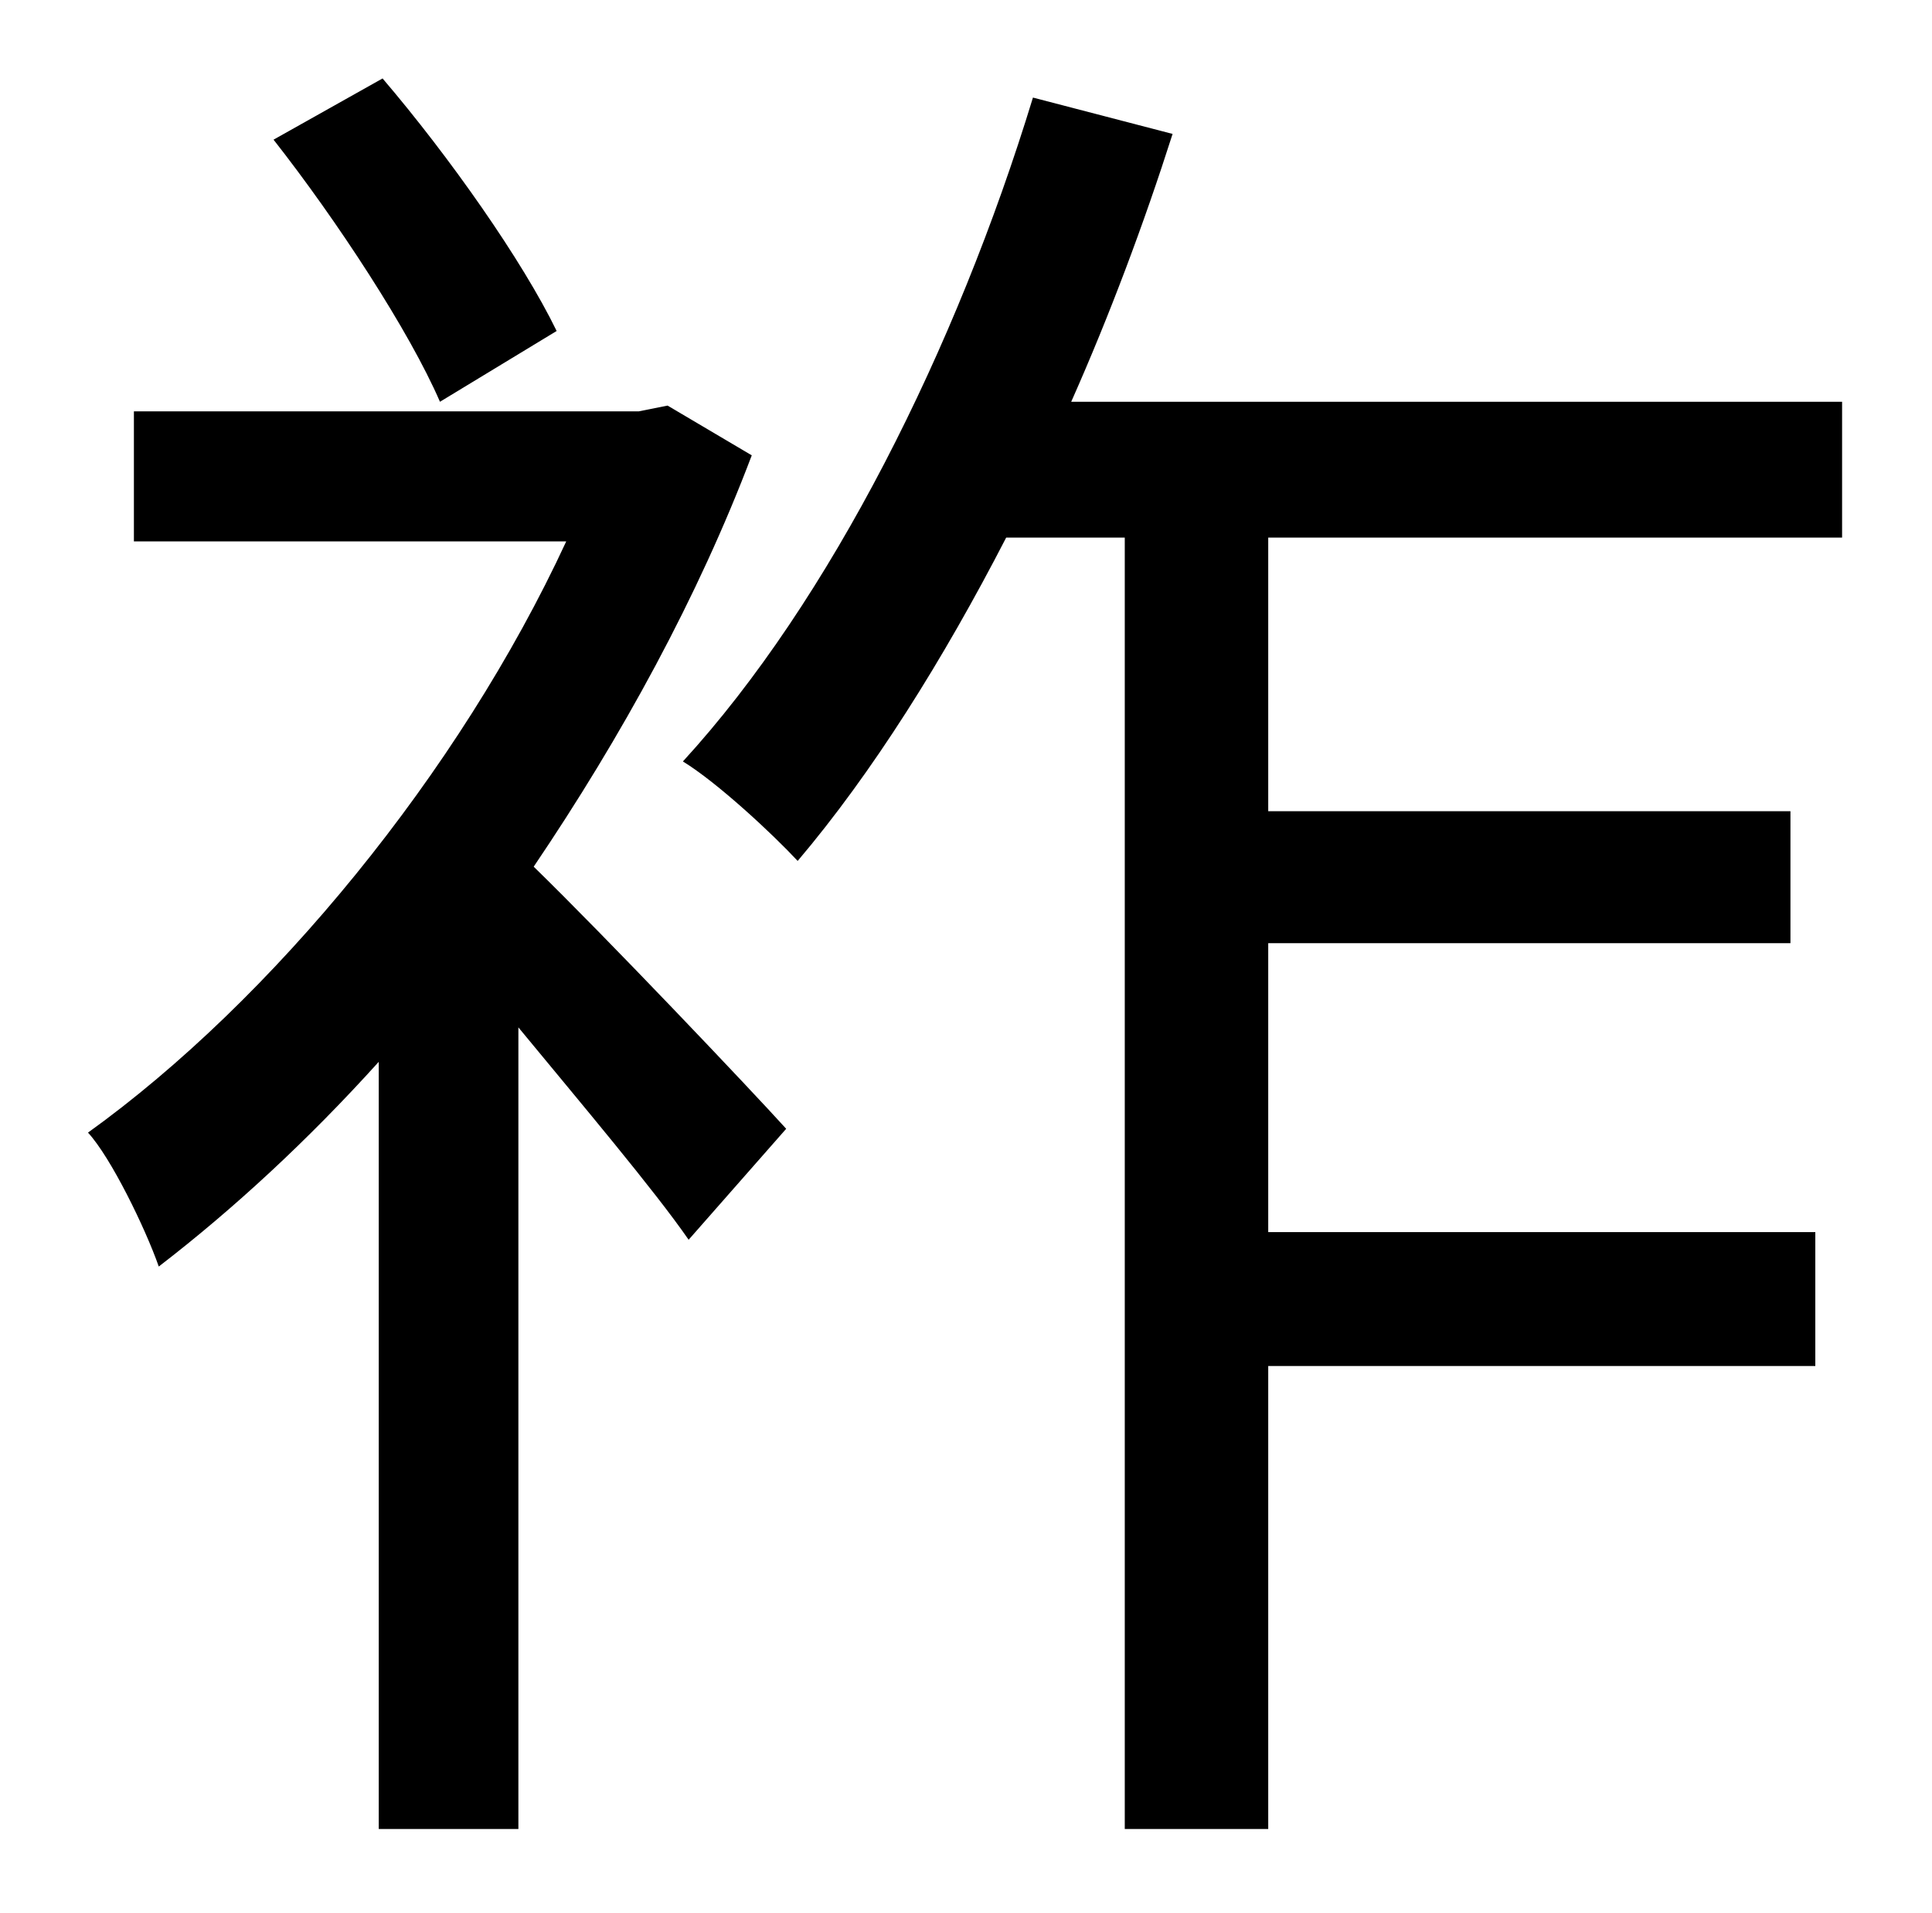 <?xml version="1.0" standalone="no"?>
<!DOCTYPE svg PUBLIC "-//W3C//DTD SVG 1.1//EN" "http://www.w3.org/Graphics/SVG/1.1/DTD/svg11.dtd" >
<svg xmlns="http://www.w3.org/2000/svg" xmlns:xlink="http://www.w3.org/1999/xlink" version="1.1" viewBox="-10 0 1010 1000">
   <path fill="currentColor"
d="M281 173l-61 37c-16 -37 -54 -95 -87 -137l57 -32c35 41 73 95 91 132zM339 212l44 26c-28 74 -68 147 -114 215c38 37 113 116 132 137l-51 58c-18 -26 -56 -71 -89 -111v419h-73v-401c-37 41 -76 77 -115 107c-7 -20 -25 -57 -37 -70c96 -69 194 -188 250 -309h-226
v-68h264zM953 281h-300v143h273v69h-273v151h286v70h-286v242h-75v-675h-62c-33 64 -70 123 -109 169c-13 -14 -42 -41 -60 -52c77 -84 143 -216 183 -347l73 19c-15 47 -33 95 -53 140h403v71z" />
</svg>
